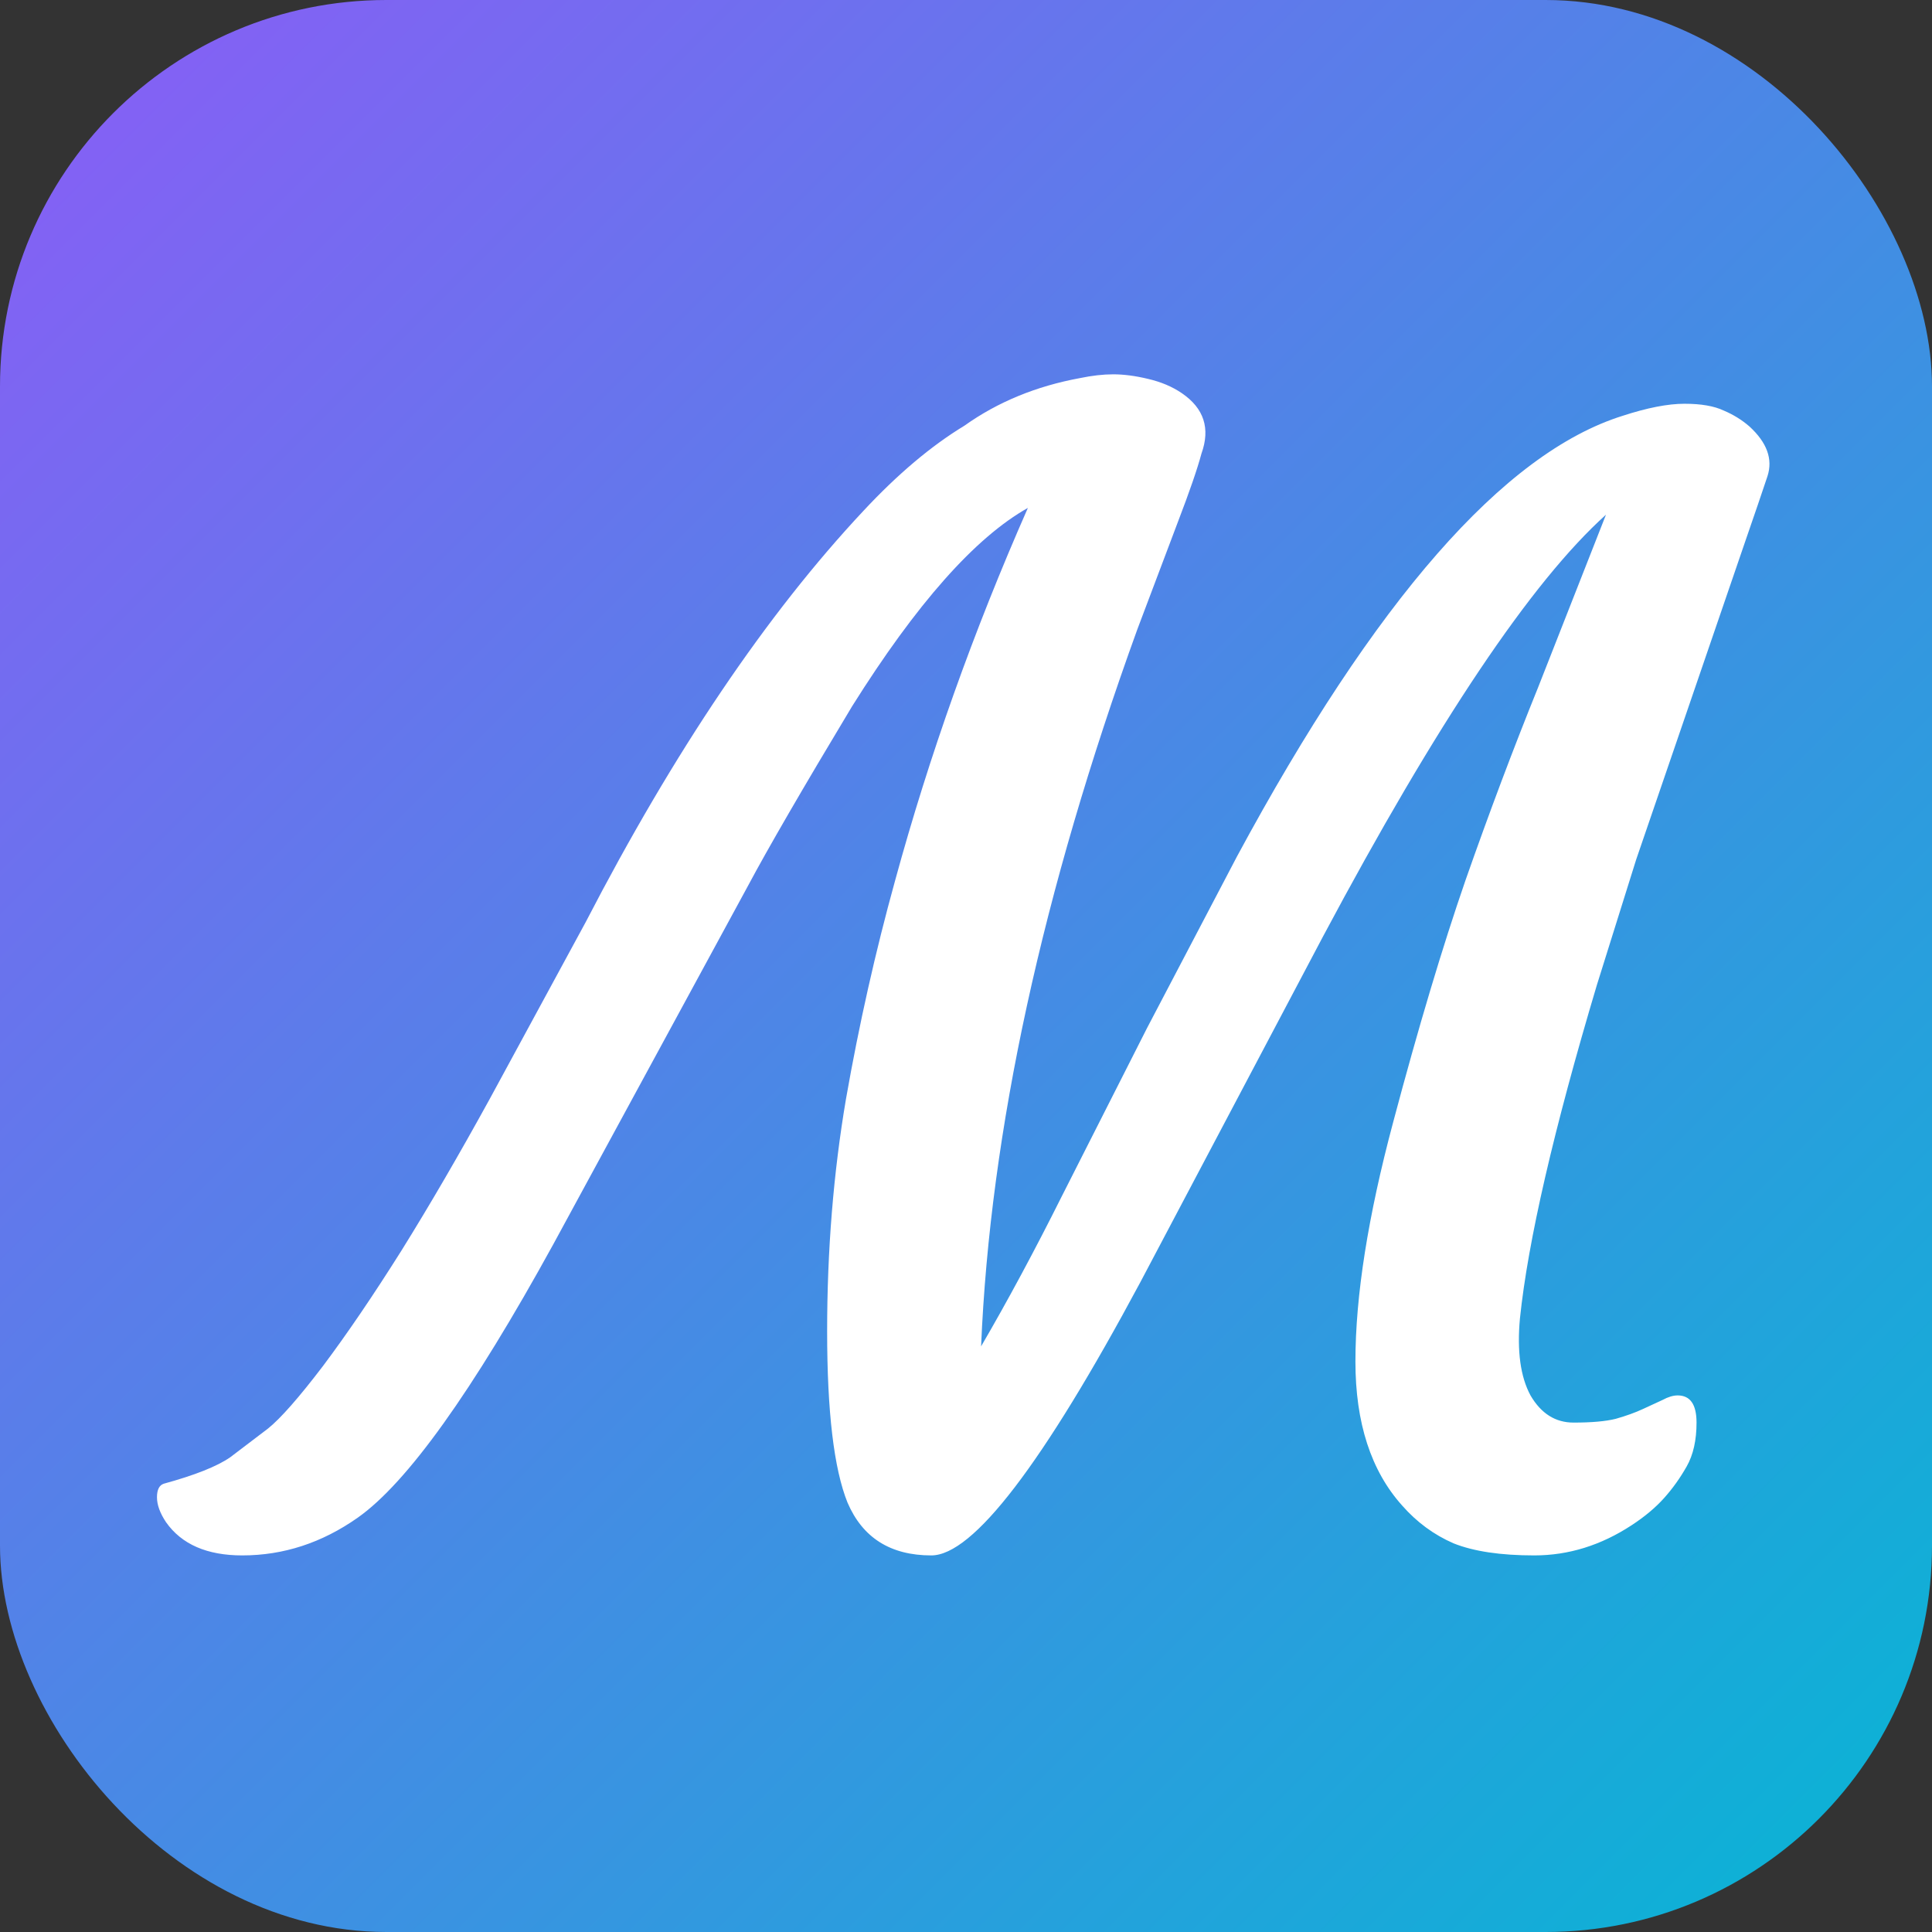 <svg fill="none" height="320" viewBox="0 0 320 320" width="320" xmlns="http://www.w3.org/2000/svg">
  <rect x="0" y="0" width="320" height="320" fill="#333333" stroke="none"/>
  <!-- 背景色块 -->
  <rect width="320" height="320" rx="64" fill="url(#gradient)" />
  
  <!-- 字母M -->
  <path d="m277.875 231.125c2.083 0 3.125 1.5 3.125 4.5 0 2.917-.542 5.333-1.625 7.25s-2.333 3.667-3.75 5.25-3.208 3.083-5.375 4.5c-5.083 3.333-10.458 5-16.125 5-5.583 0-10.042-.667-13.375-2-3.25-1.417-6.083-3.5-8.5-6.25-5.167-5.75-7.75-13.708-7.75-23.875 0-10.833 2.083-24.042 6.25-39.625 4.167-15.667 8.167-29.042 12-40.125 3.917-11.167 7.917-21.792 12-31.875l11.25-28.625c-12.333 11.083-27.958 34.375-46.875 69.875l-30.25 57.25c-16.167 30.167-27.708 45.25-34.625 45.25-6.75 0-11.375-2.917-13.875-8.75-2.25-5.583-3.375-15.042-3.375-28.375 0-13.417 1.042-26.25 3.125-38.5 2.167-12.333 4.875-24.375 8.125-36.125 5.667-20.75 13-41.333 22-61.75-8.75 4.917-18.458 15.875-29.125 32.875-8.167 13.583-13.917 23.5-17.25 29.75l-32.25 59.375c-13.417 24.417-24.208 39.5-32.375 45.25-5.917 4.167-12.292 6.25-19.125 6.25-5.833 0-10.042-1.833-12.625-5.5-1-1.5-1.5-2.875-1.5-4.125s0.375-2 1.125-2.25c5.167-1.417 8.833-2.875 11-4.375 2.083-1.583 4.167-3.167 6.25-4.75 2.083-1.667 5.125-5.125 9.125-10.375 4-5.333 8.333-11.708 13-19.125 4.667-7.5 9.542-15.875 14.625-25.125l15.875-29.25c14.667-28.333 30-51.042 46-68.125 5.667-6.083 11.25-10.792 16.75-14.125 5.5-3.917 11.875-6.542 19.125-7.875 2-.417 3.833-.625 5.5-.625 1.75 0 3.667.25 5.75.75 2.167.5 4.042 1.292 5.625 2.375 3.667 2.5 4.75 5.833 3.25 10-.667 2.5-1.958 6.25-3.875 11.25l-6.75 17.875c-15.75 43.5-24.375 83.083-25.875 118.75 4.417-7.583 8.875-15.875 13.375-24.875l14.125-27.875 14.875-28.375c22.917-42.5 44.208-66.833 63.875-73 4.083-1.333 7.5-2 10.25-2s4.917.375 6.5 1.125c1.583.667 3 1.542 4.25 2.625 2.917 2.667 3.917 5.417 3 8.25-.917 2.75-2.125 6.292-3.625 10.625l-18.125 52.875-6.5 20.75c-7.167 24-11.417 42.417-12.75 55.25-.5 5.417.083 9.667 1.75 12.75 1.75 3 4.125 4.5 7.125 4.5s5.333-.208 7-.625c1.75-.5 3.25-1.042 4.5-1.625l3.25-1.5c0.917-.5 1.75-.75 2.5-.75z" fill="white"/>
  
  <!-- 渐变定义 -->
  <defs>
    <linearGradient id="gradient" x1="0%" y1="0%" x2="100%" y2="100%">
      <stop offset="0%" style="stop-color:#8b5cf6;stop-opacity:1" />
      <stop offset="100%" style="stop-color:#06b6d4;stop-opacity:1" />
    </linearGradient>
  </defs>
</svg>
